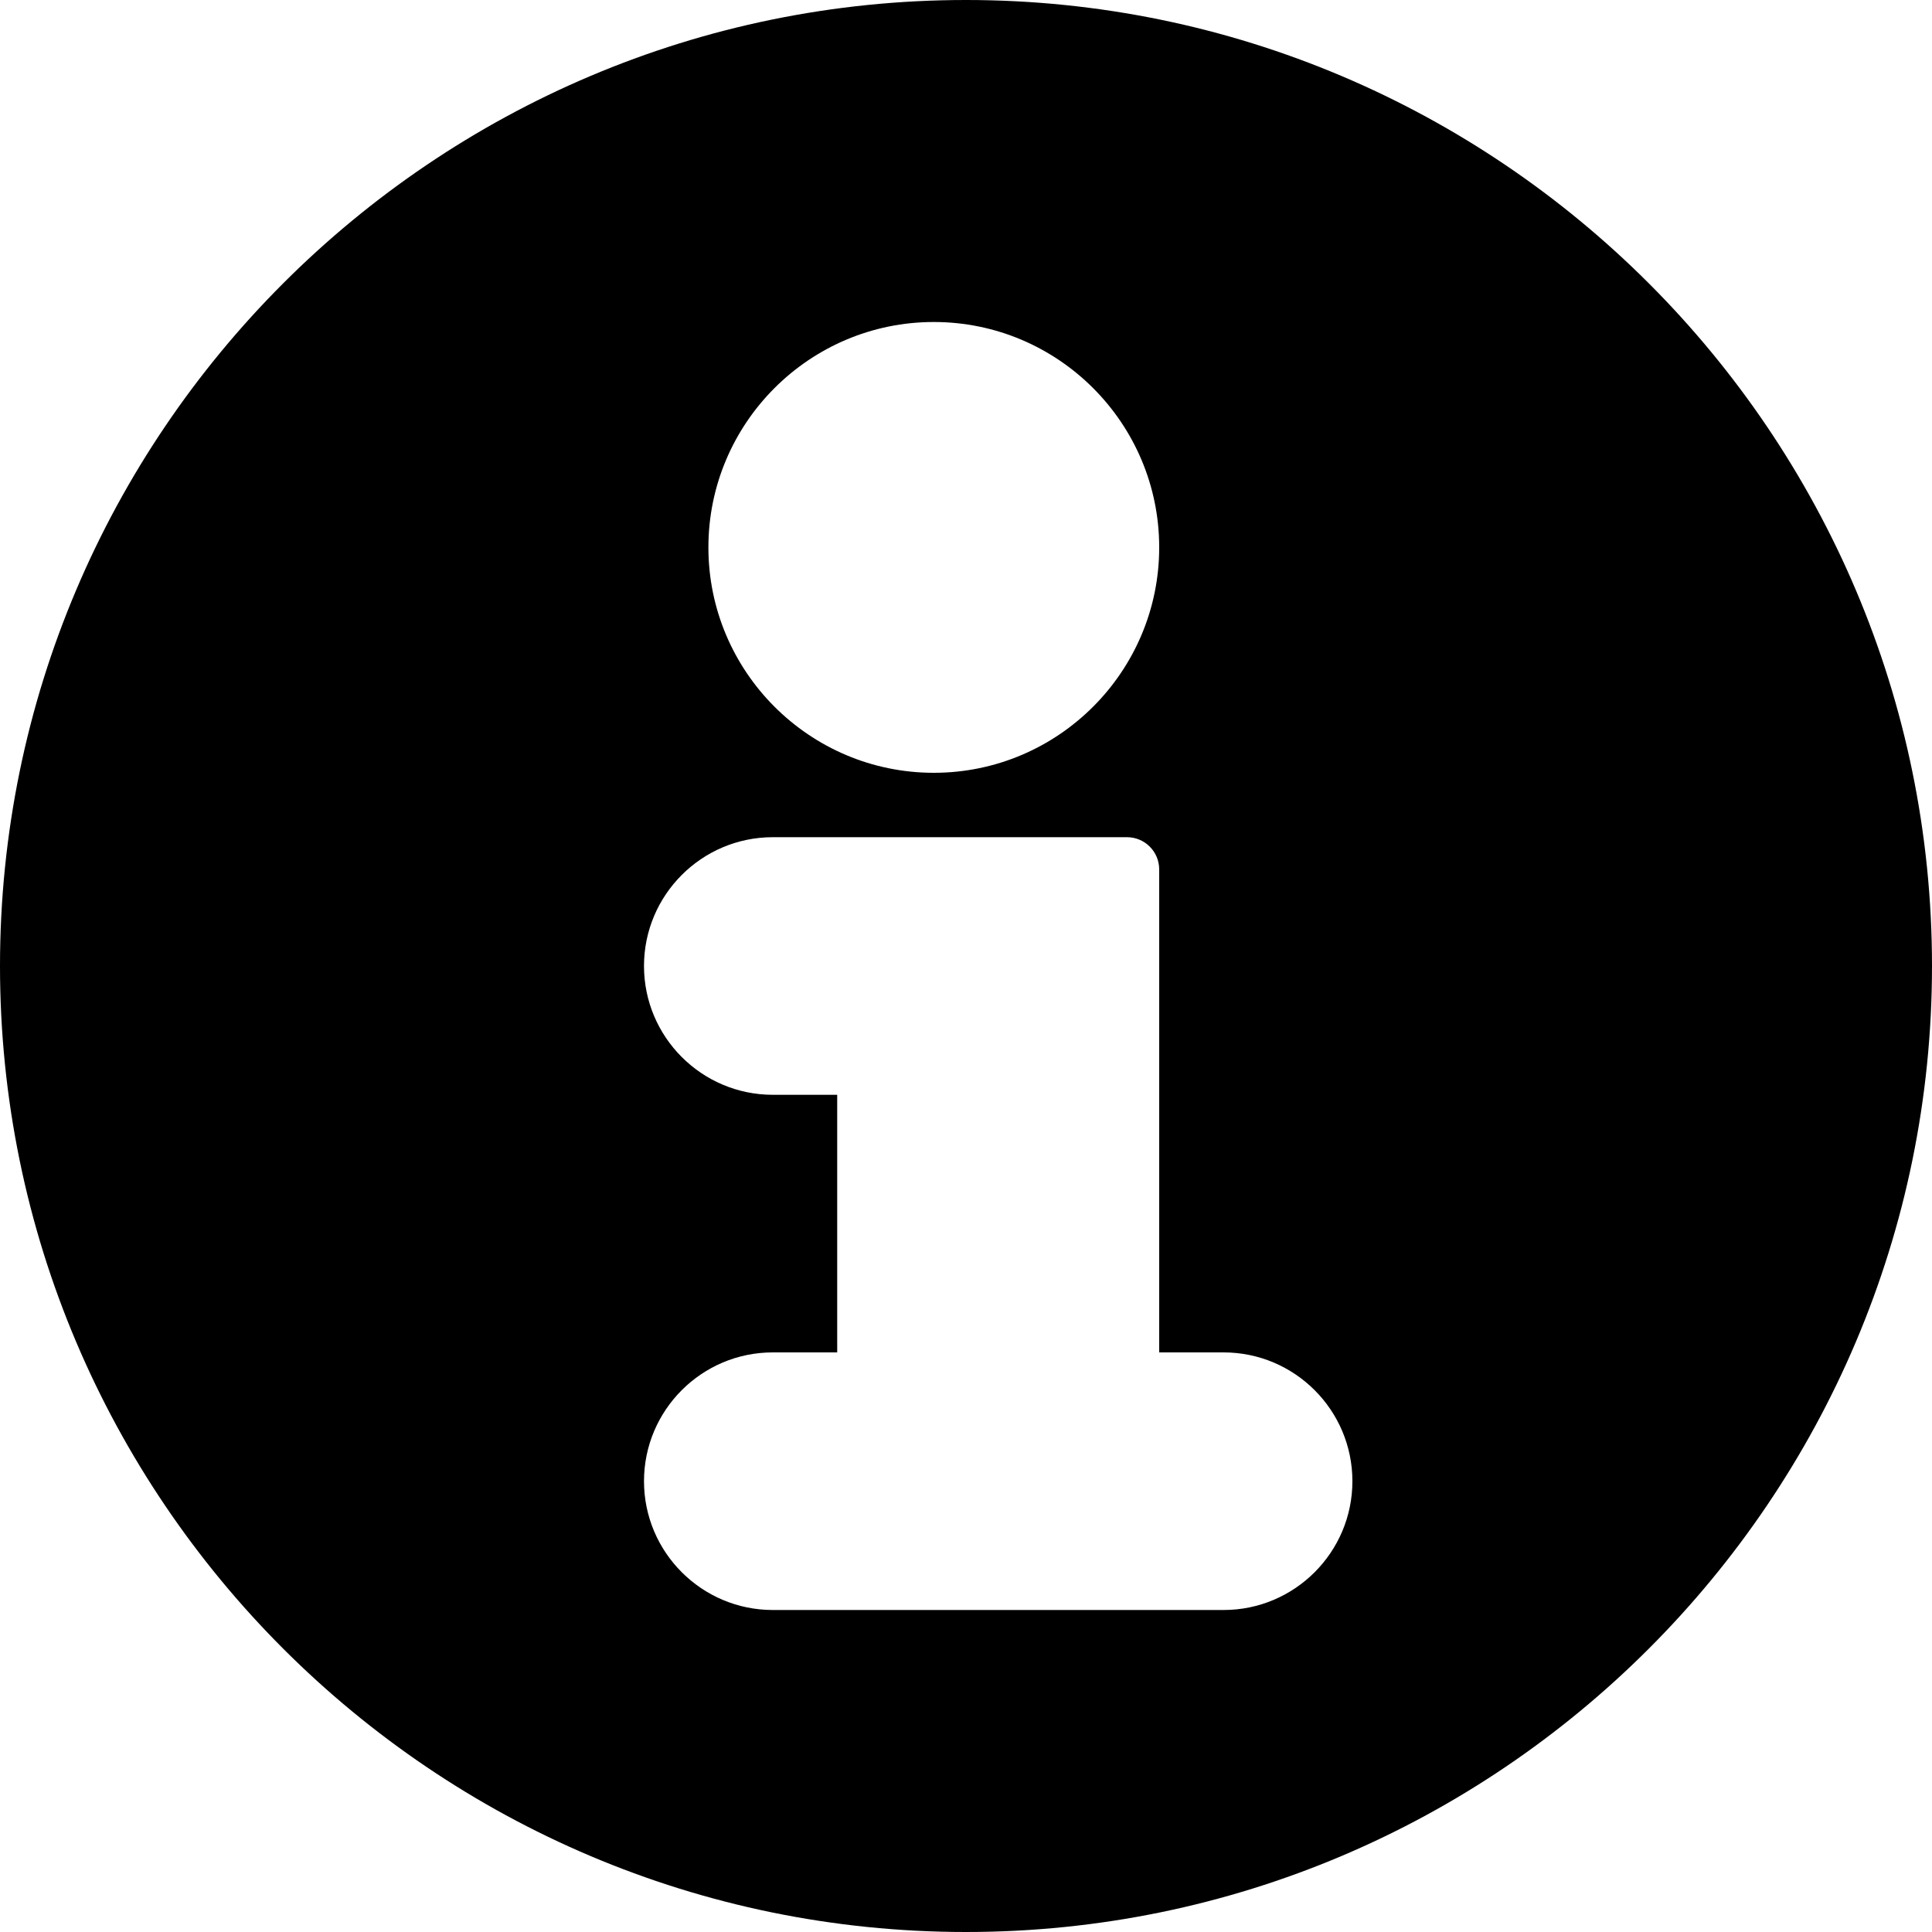 <?xml version="1.0" encoding="iso-8859-1"?>
<!-- Generator: Adobe Illustrator 19.0.0, SVG Export Plug-In . SVG Version: 6.00 Build 0)  -->
<svg version="1.1" id="Layer_1" xmlns="http://www.w3.org/2000/svg" xmlns:xlink="http://www.w3.org/1999/xlink" x="0px" y="0px"
	 viewBox="0 0 30 30" style="enable-background:new 0 0 30 30;" xml:space="preserve">
<g>
	<g>
		<path d="M15,0C6.729,0,0,6.729,0,15s6.729,15,15,15s15-6.729,15-15S23.271,0,15,0z M14.5,5C16.43,5,18,6.57,18,8.5
			S16.43,12,14.5,12S11,10.43,11,8.5S12.57,5,14.5,5z M19,25h-7c-1.103,0-2-0.897-2-2c0-1.103,0.897-2,2-2h1v-4h-1
			c-1.103,0-2-0.897-2-2c0-1.103,0.897-2,2-2h5.5c0.276,0,0.5,0.224,0.5,0.5V21h1c1.103,0,2,0.897,2,2C21,24.103,20.103,25,19,25z"
			/>
	</g>
</g>
</svg>
